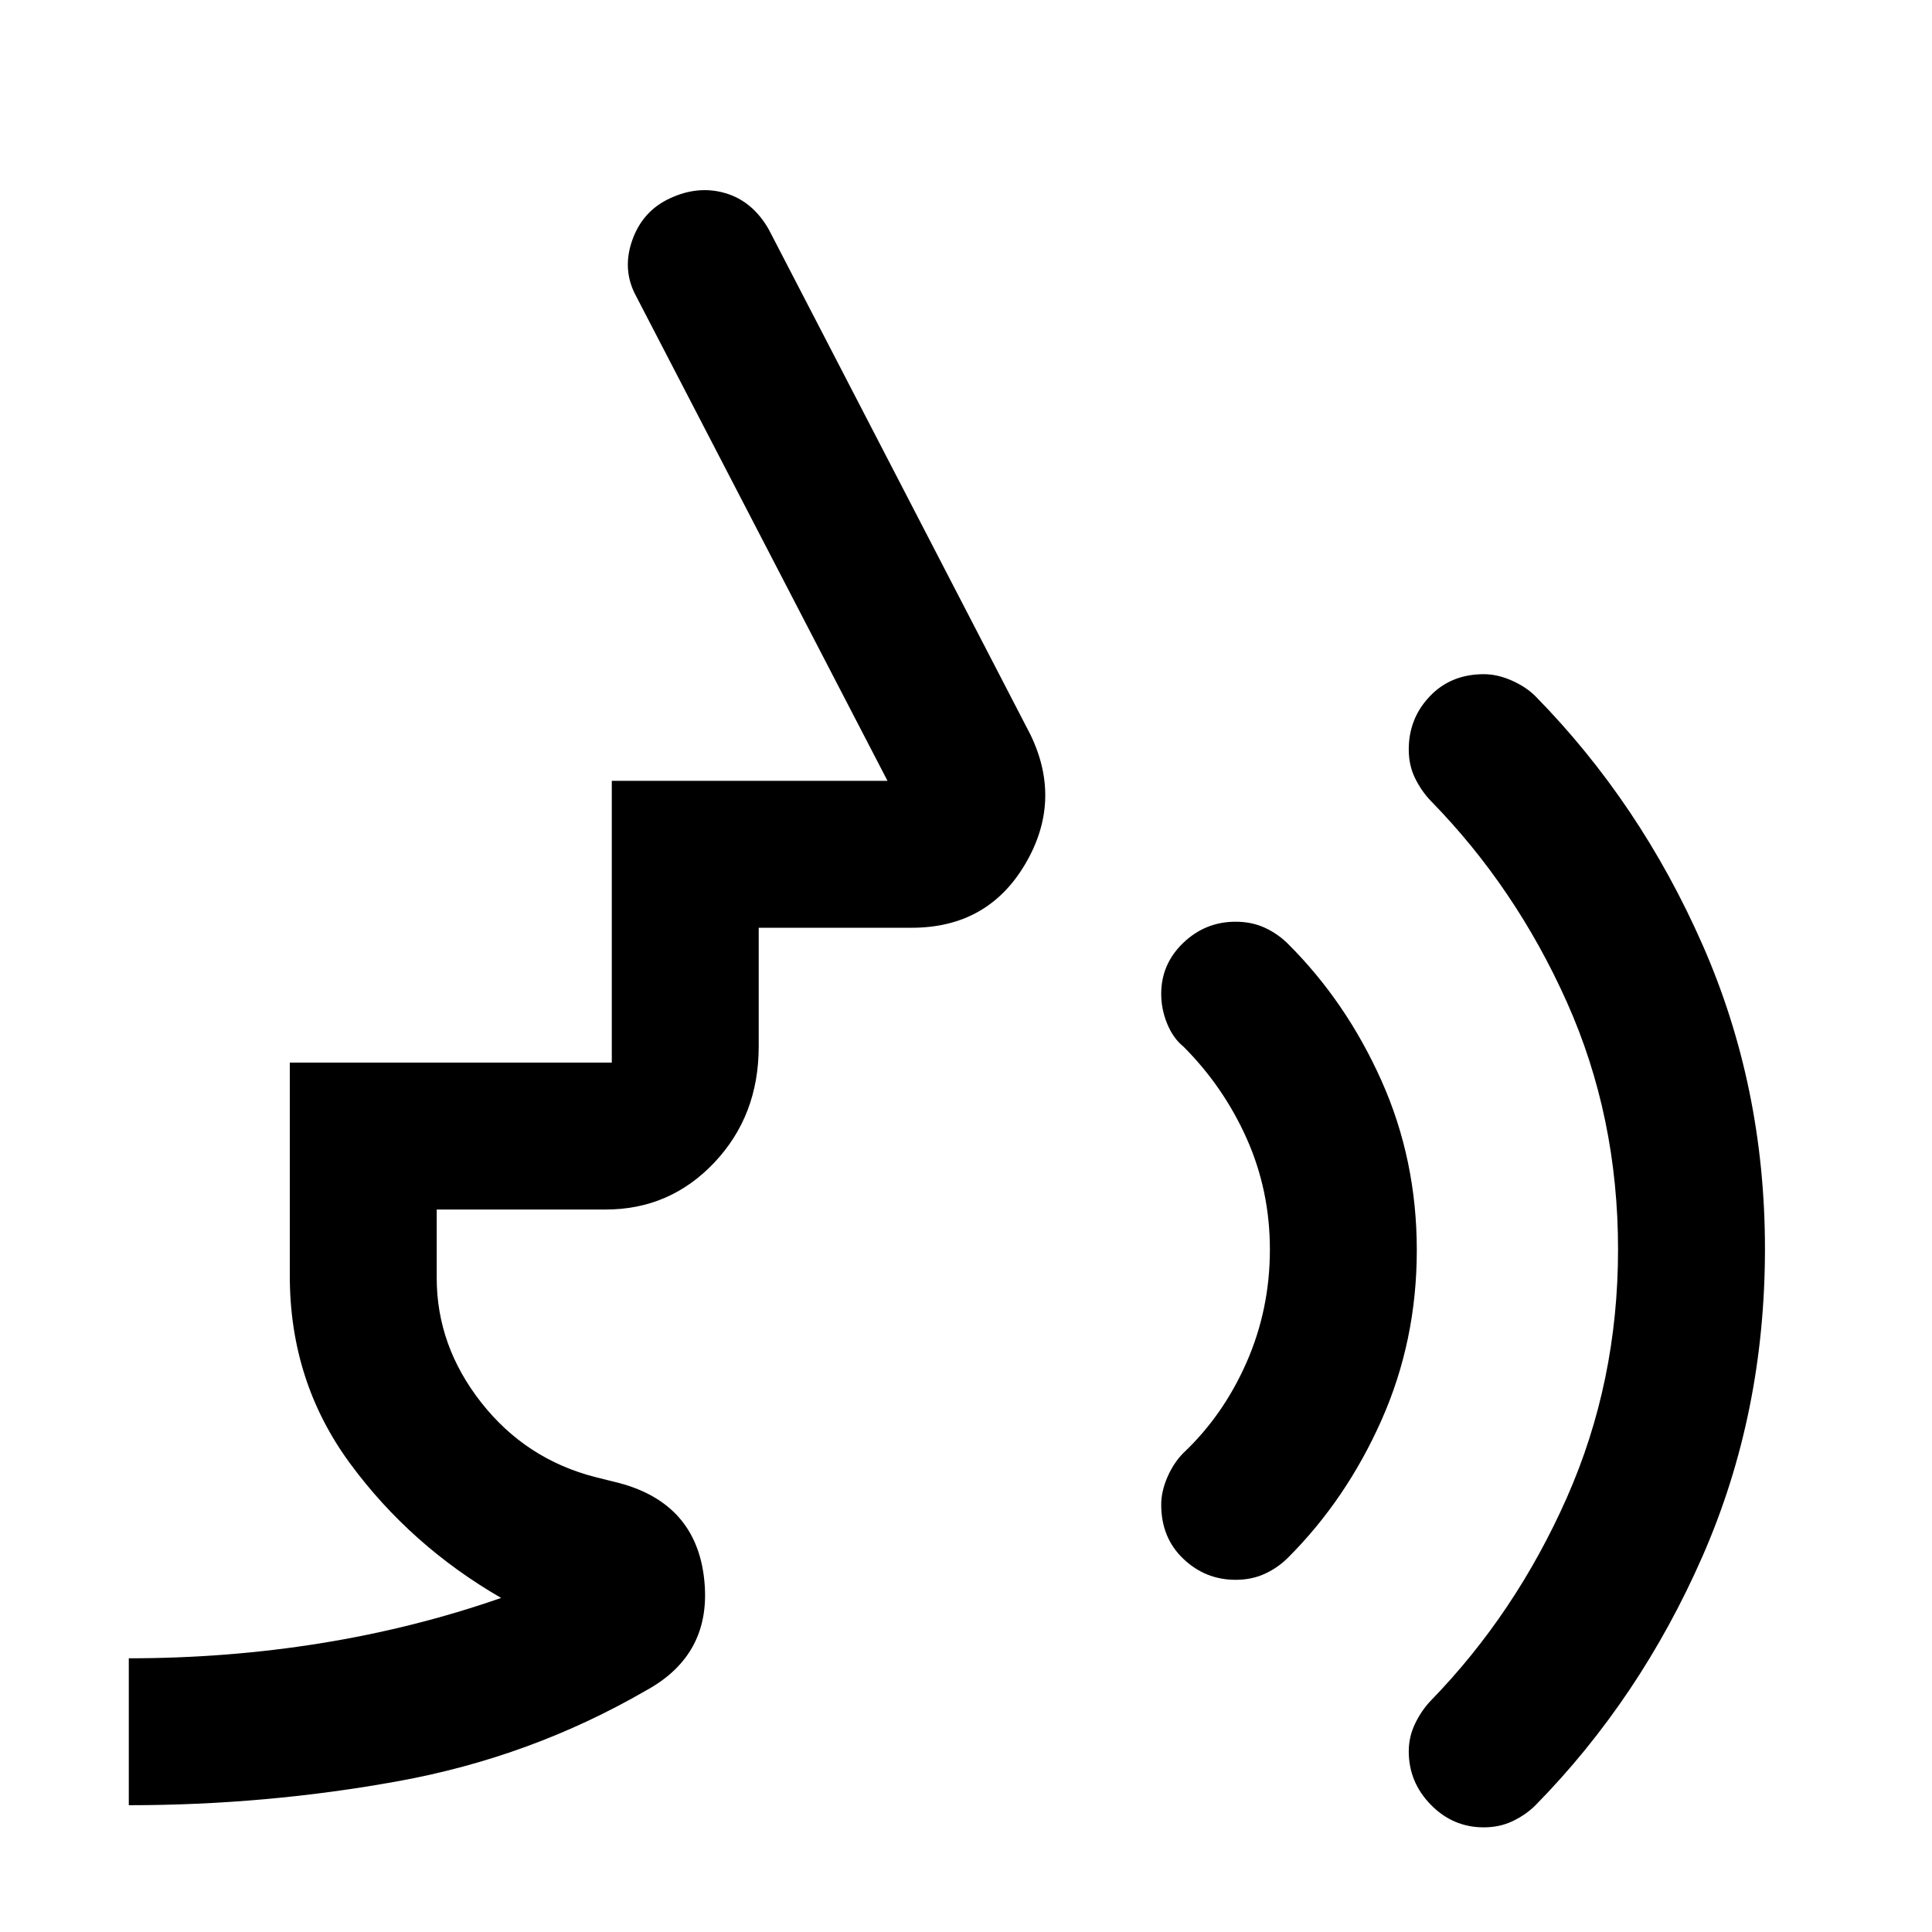 <svg xmlns="http://www.w3.org/2000/svg" height="48" viewBox="0 -960 960 960" width="48"><path d="M737.284-52q-15.309 0-26.297-11.208Q700-74.417 700-89.773q0-7.227 3.182-13.822Q706.364-110.19 711-115q42.13-43.346 67.565-100.845Q804-273.343 804-339.163q0-66.028-25.435-122.897T711-562q-4.636-4.804-7.818-11.225-3.182-6.42-3.182-14.4 0-15.4 10.458-26.388Q720.917-625 737.333-625q6.667 0 13.792 3.125T763-614q52 53 83 123.5t31 151.009q0 81.955-31 152.723Q815-116 763-63q-4.778 4.75-11.292 7.875Q745.193-52 737.284-52ZM613.94-175q-15.002 0-25.971-10.458Q577-195.917 577-212.333q0-6.667 3.125-13.792T588-238q19.867-18.75 31.433-45.102Q631-309.454 631-339.118q0-29.296-11.5-55.089T588-440q-5-4-8-11.223-3-7.223-3-14.927 0-14.875 10.969-25.363Q598.938-502 613.94-502q8.06 0 14.56 3t11.5 8q28.941 28.828 46.471 68.053Q704-383.721 704-338.775q0 44.947-17.529 84.408Q668.941-214.906 640-186q-5 5-11.5 8t-14.56 3ZM64-63v-73q49 0 95.5-7.5T249-166q-45-26-75-66.739-30-40.739-30-93.261v-106h160v-140h137L316-813q-7-13-1.846-27.615Q319.308-855.231 333-861.5q14-6.5 27.5-2.5t21.5 18l130 251q16 33-2.665 64.5T453-499h-76v59q0 34.362-22.062 57.681Q332.875-359 301-359h-84v34q0 33.784 22.171 61.973Q261.342-234.839 296-226l12 3q37.8 10.222 41.9 47.611Q354-138 321-120q-57 33-122.842 45Q132.317-63 64-63Z"/></svg>